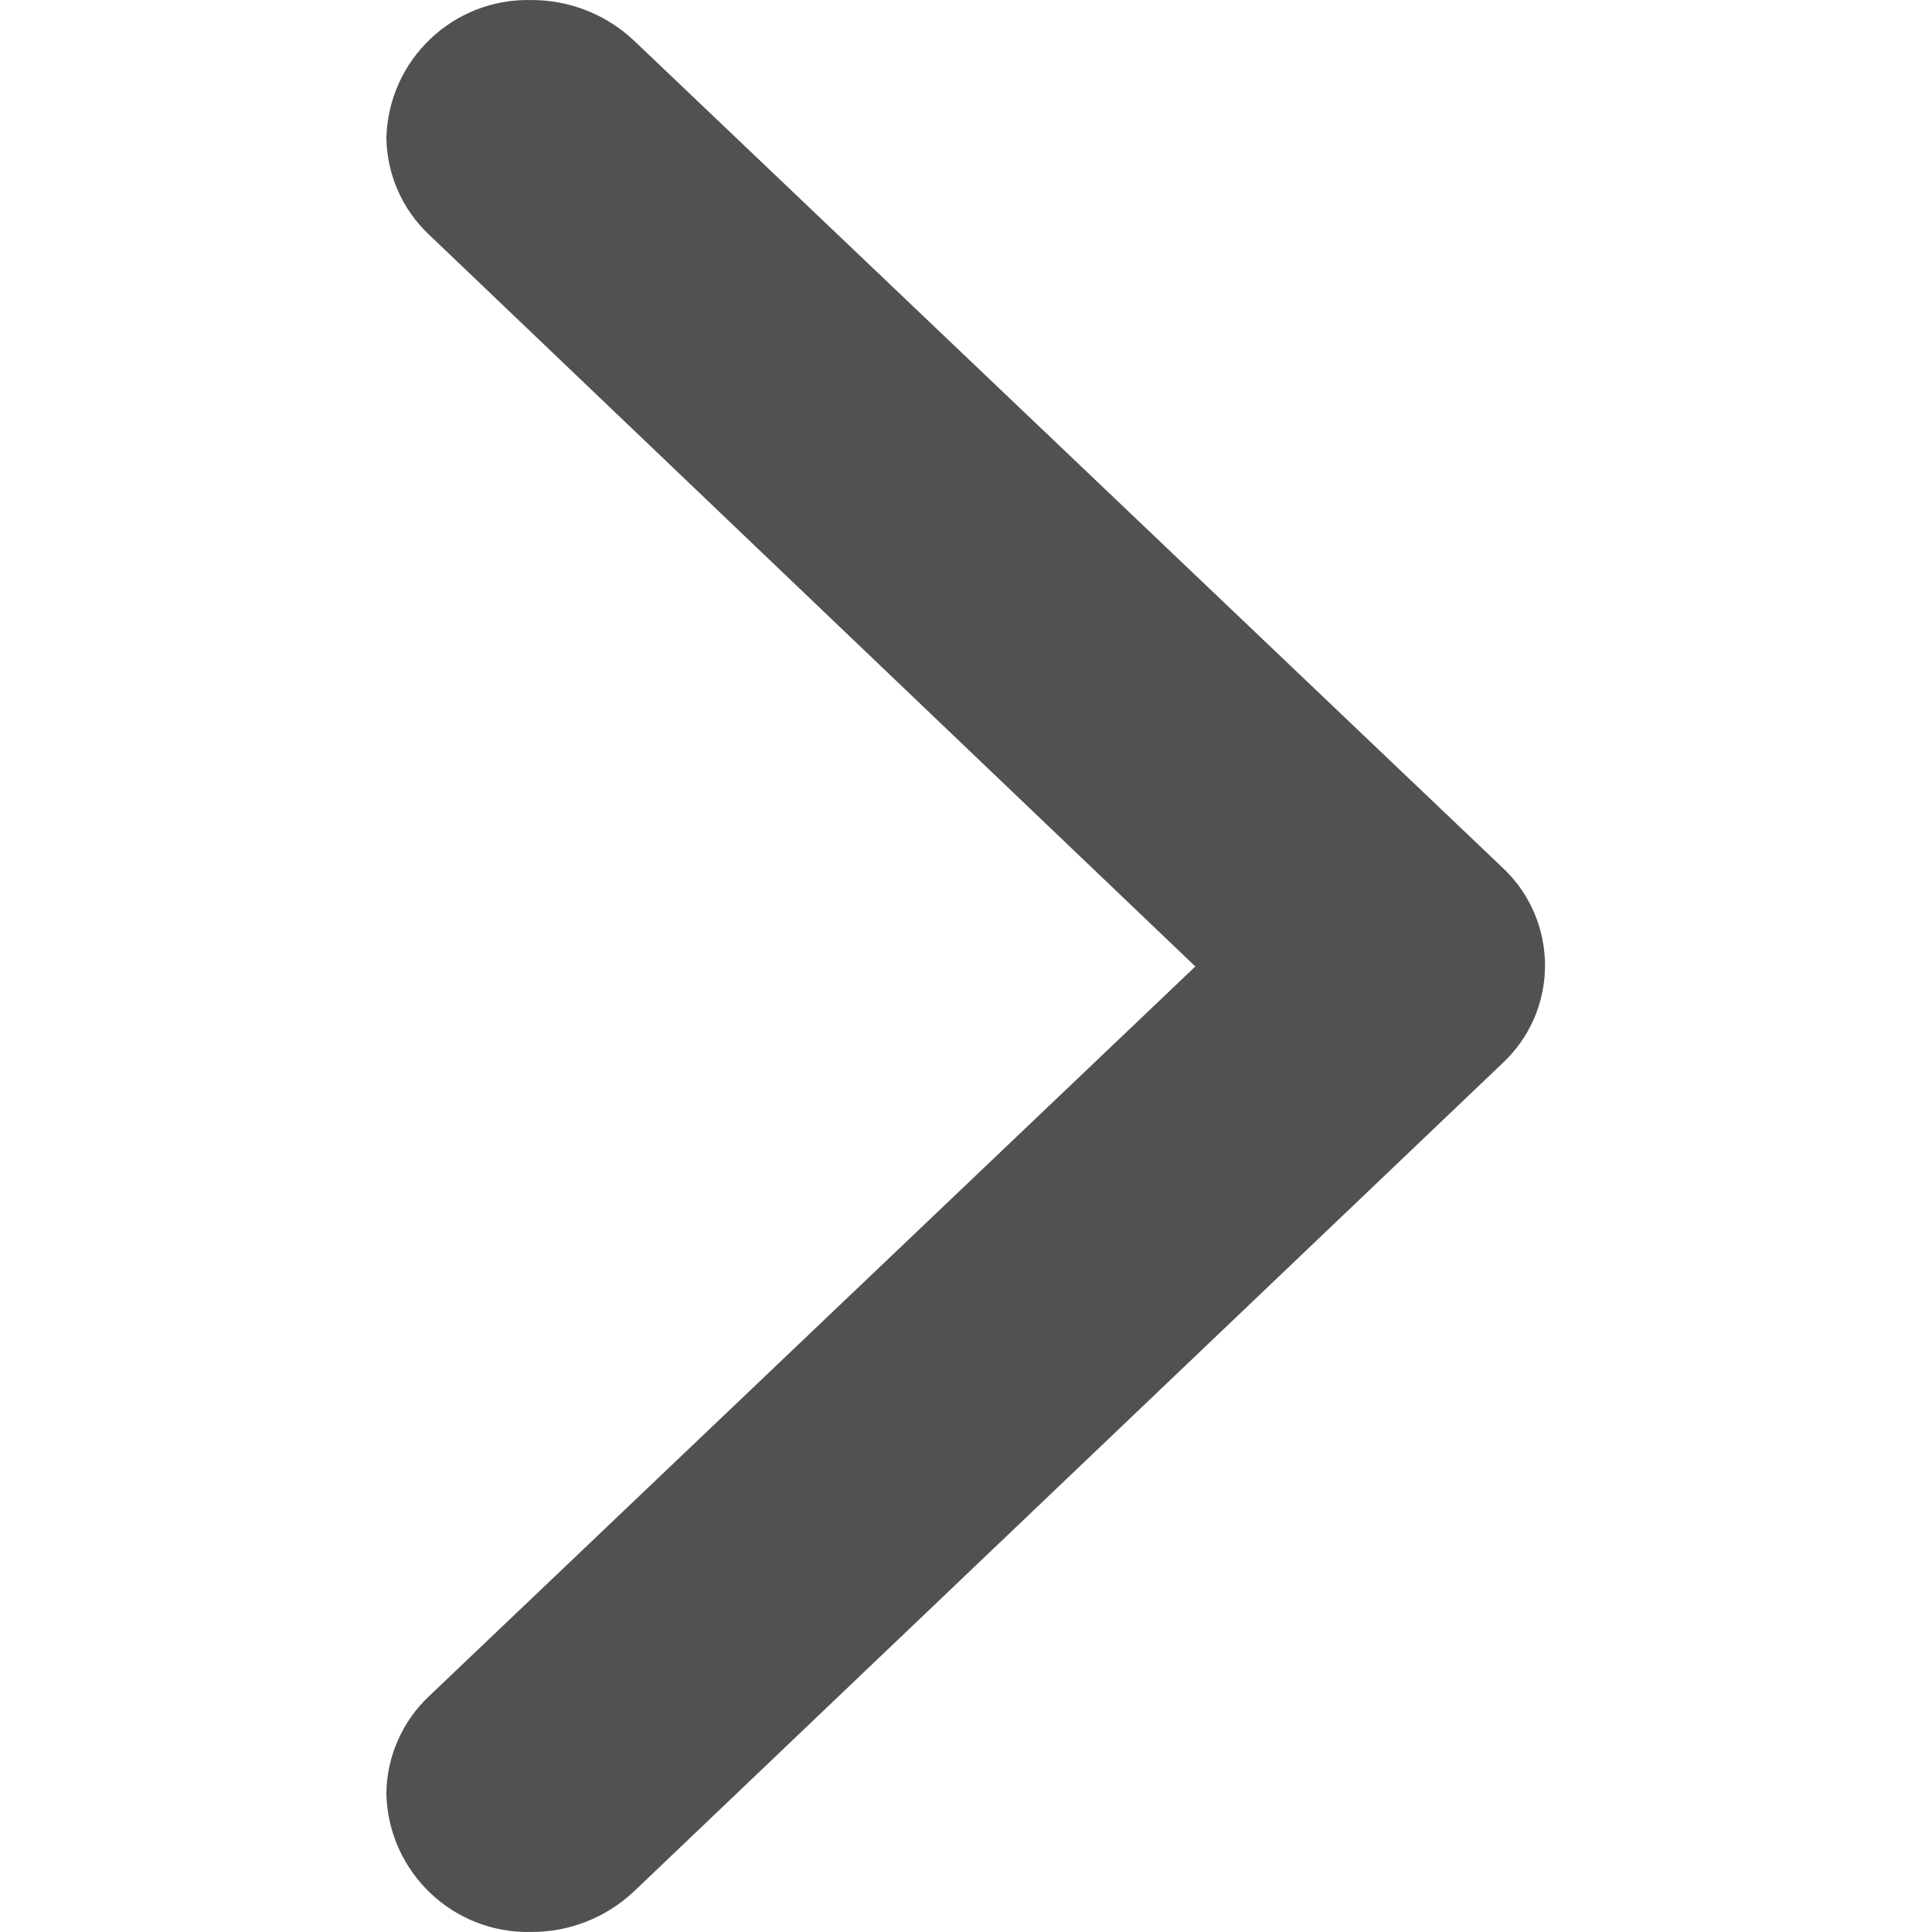 <?xml version="1.0" standalone="no"?><!DOCTYPE svg PUBLIC "-//W3C//DTD SVG 1.1//EN" "http://www.w3.org/Graphics/SVG/1.1/DTD/svg11.dtd"><svg t="1618193681105" class="icon" viewBox="0 0 1024 1024" version="1.1" xmlns="http://www.w3.org/2000/svg" p-id="1176" xmlns:xlink="http://www.w3.org/1999/xlink" width="200" height="200"><defs><style type="text/css"></style></defs><path d="M796.473 563.423c28.585-26.786 29.984-71.562 3.298-100.147-1.099-1.099-2.099-2.199-3.298-3.298L335.918 21.411C321.226 7.618 301.736-0.078 281.547 0.022 240.169-0.977 205.887 31.705 204.788 73.083c0.3 19.39 8.396 37.88 22.488 51.173L633.559 512.25 227.276 899.144C213.083 912.537 204.887 931.327 204.788 950.917c1.099 41.378 35.381 74.061 76.759 73.061 20.189 0.1 39.679-7.596 54.371-21.389L796.473 563.423z" p-id="1177" fill="#515151"></path></svg>